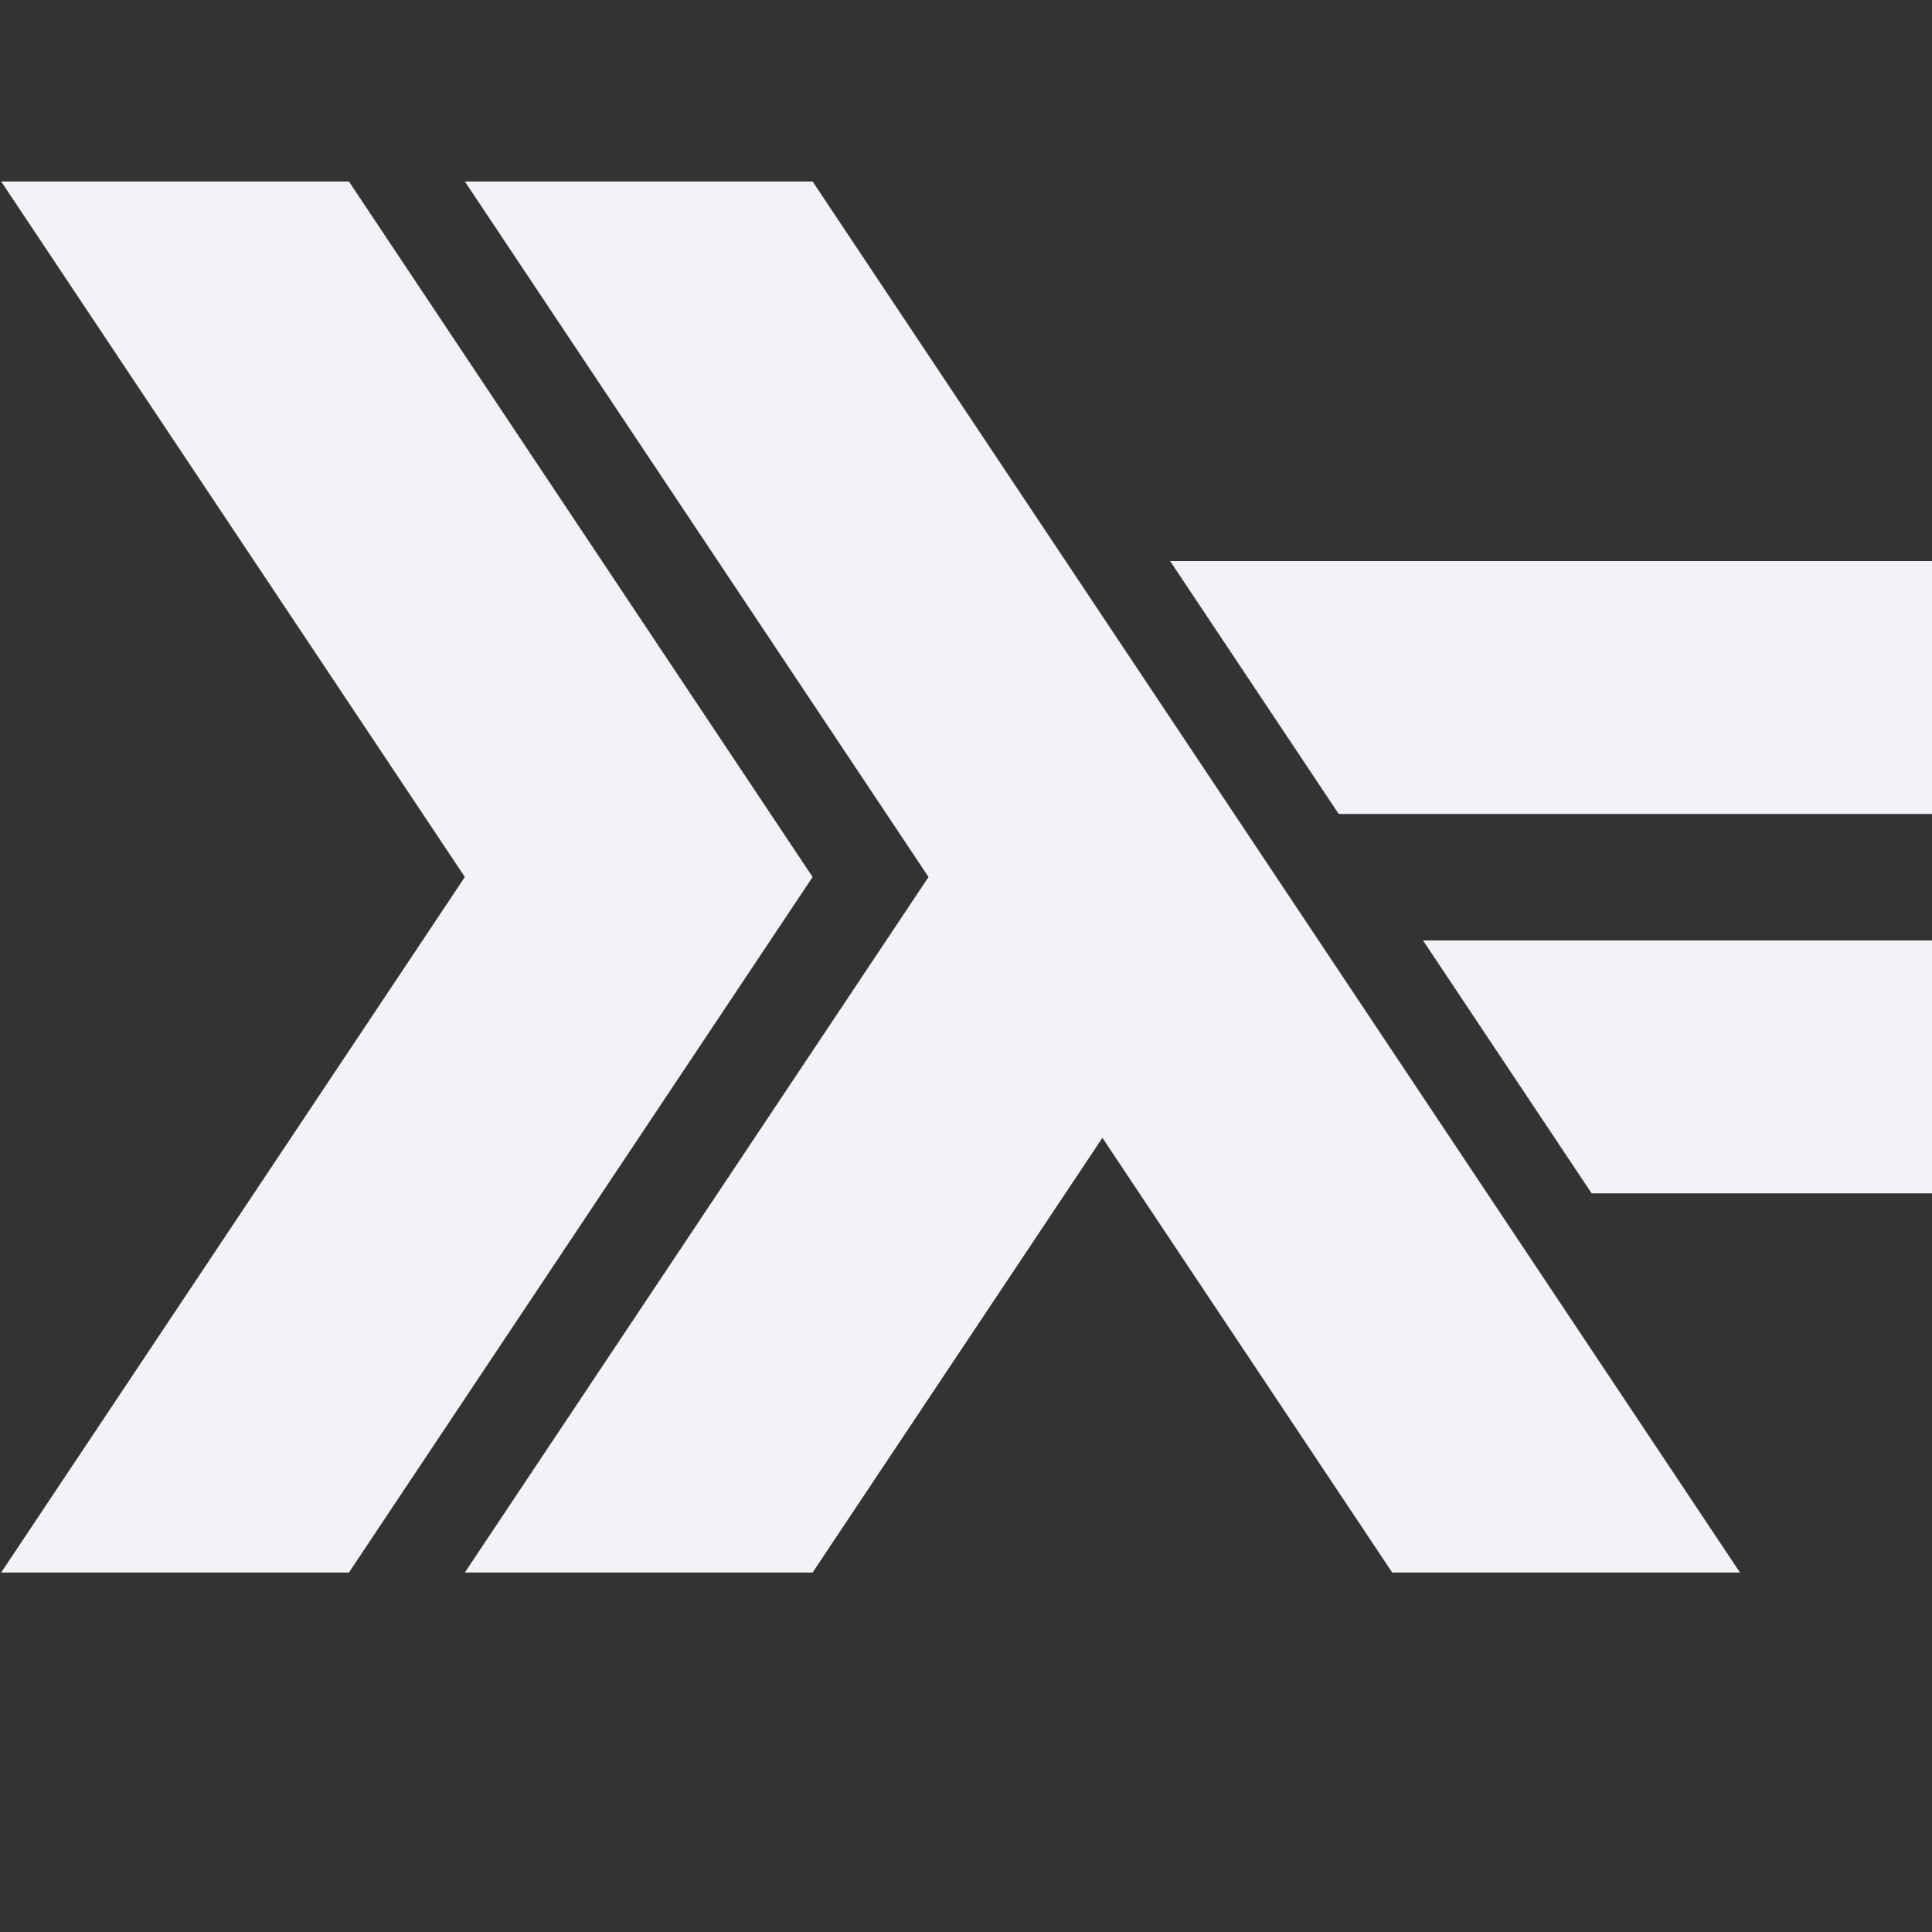 <svg height="16" width="16" xmlns="http://www.w3.org/2000/svg"><rect width="100%" height="100%" fill="#333333" stroke="none"/><g enable-background="new" fill="#f2f2f7" transform="matrix(.12 0 0 .12 -10.07 -11.457)"><path d="m83.997 204 32-48-32-48h24l32 48-32 48z"/><path d="m115.997 204 32-48-32-48h24l64 96h-24l-20-30-20 30z"/><g transform="matrix(1.091 0 0 1.091 -13.818 -14.182)"><path d="m179.6 160 10.666 16h21.734v-16z"/><path d="m163.6 136 10.666 16h37.734v-16z"/></g></g></svg>